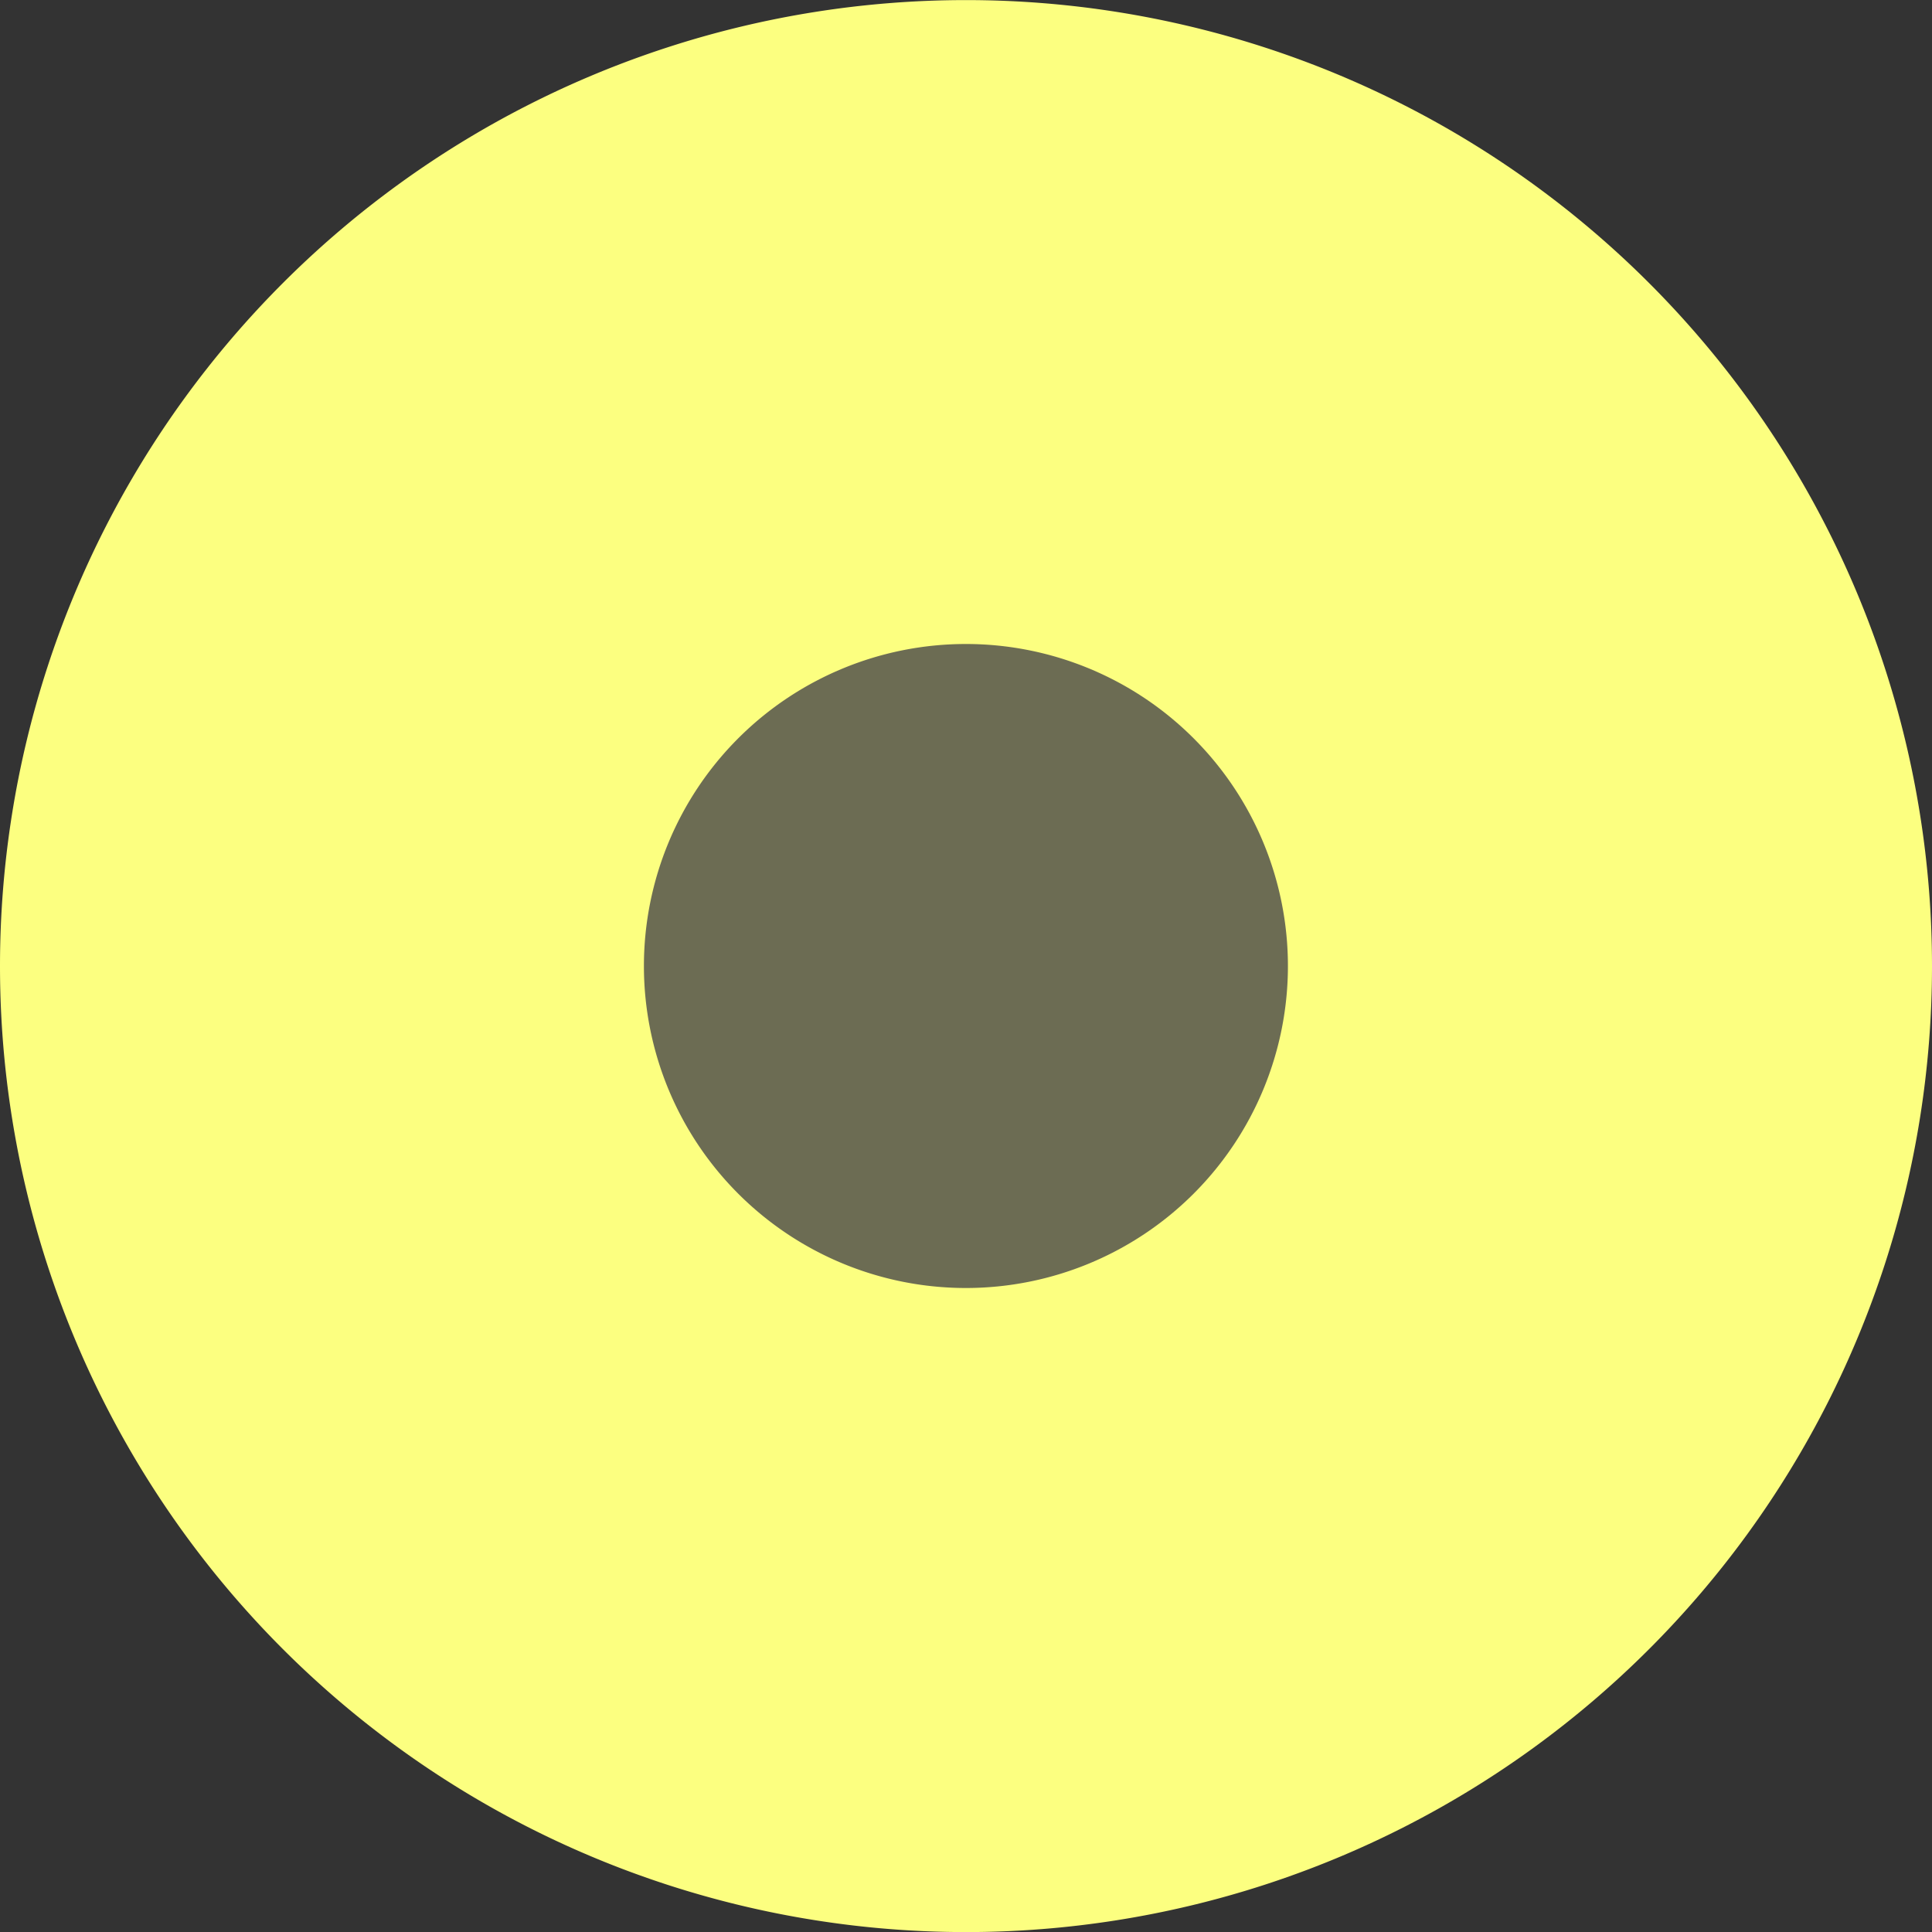 <svg xmlns="http://www.w3.org/2000/svg" width="30" height="30" viewBox="0 0 24 24">
	<rect x="0" y="0" width="24" height="24" fill="#333333" stroke="none"/>
	<path d="M24 12.001a12 12 0 1 1-24 0 12 12 0 1 1 24 0z" style="fill:#fcff80;"/>
	<path d="M15.999 12a4 4 0 1 1-8 0 4 4 0 1 1 8 0z" style="fill:#6c6c53;"/>
</svg>